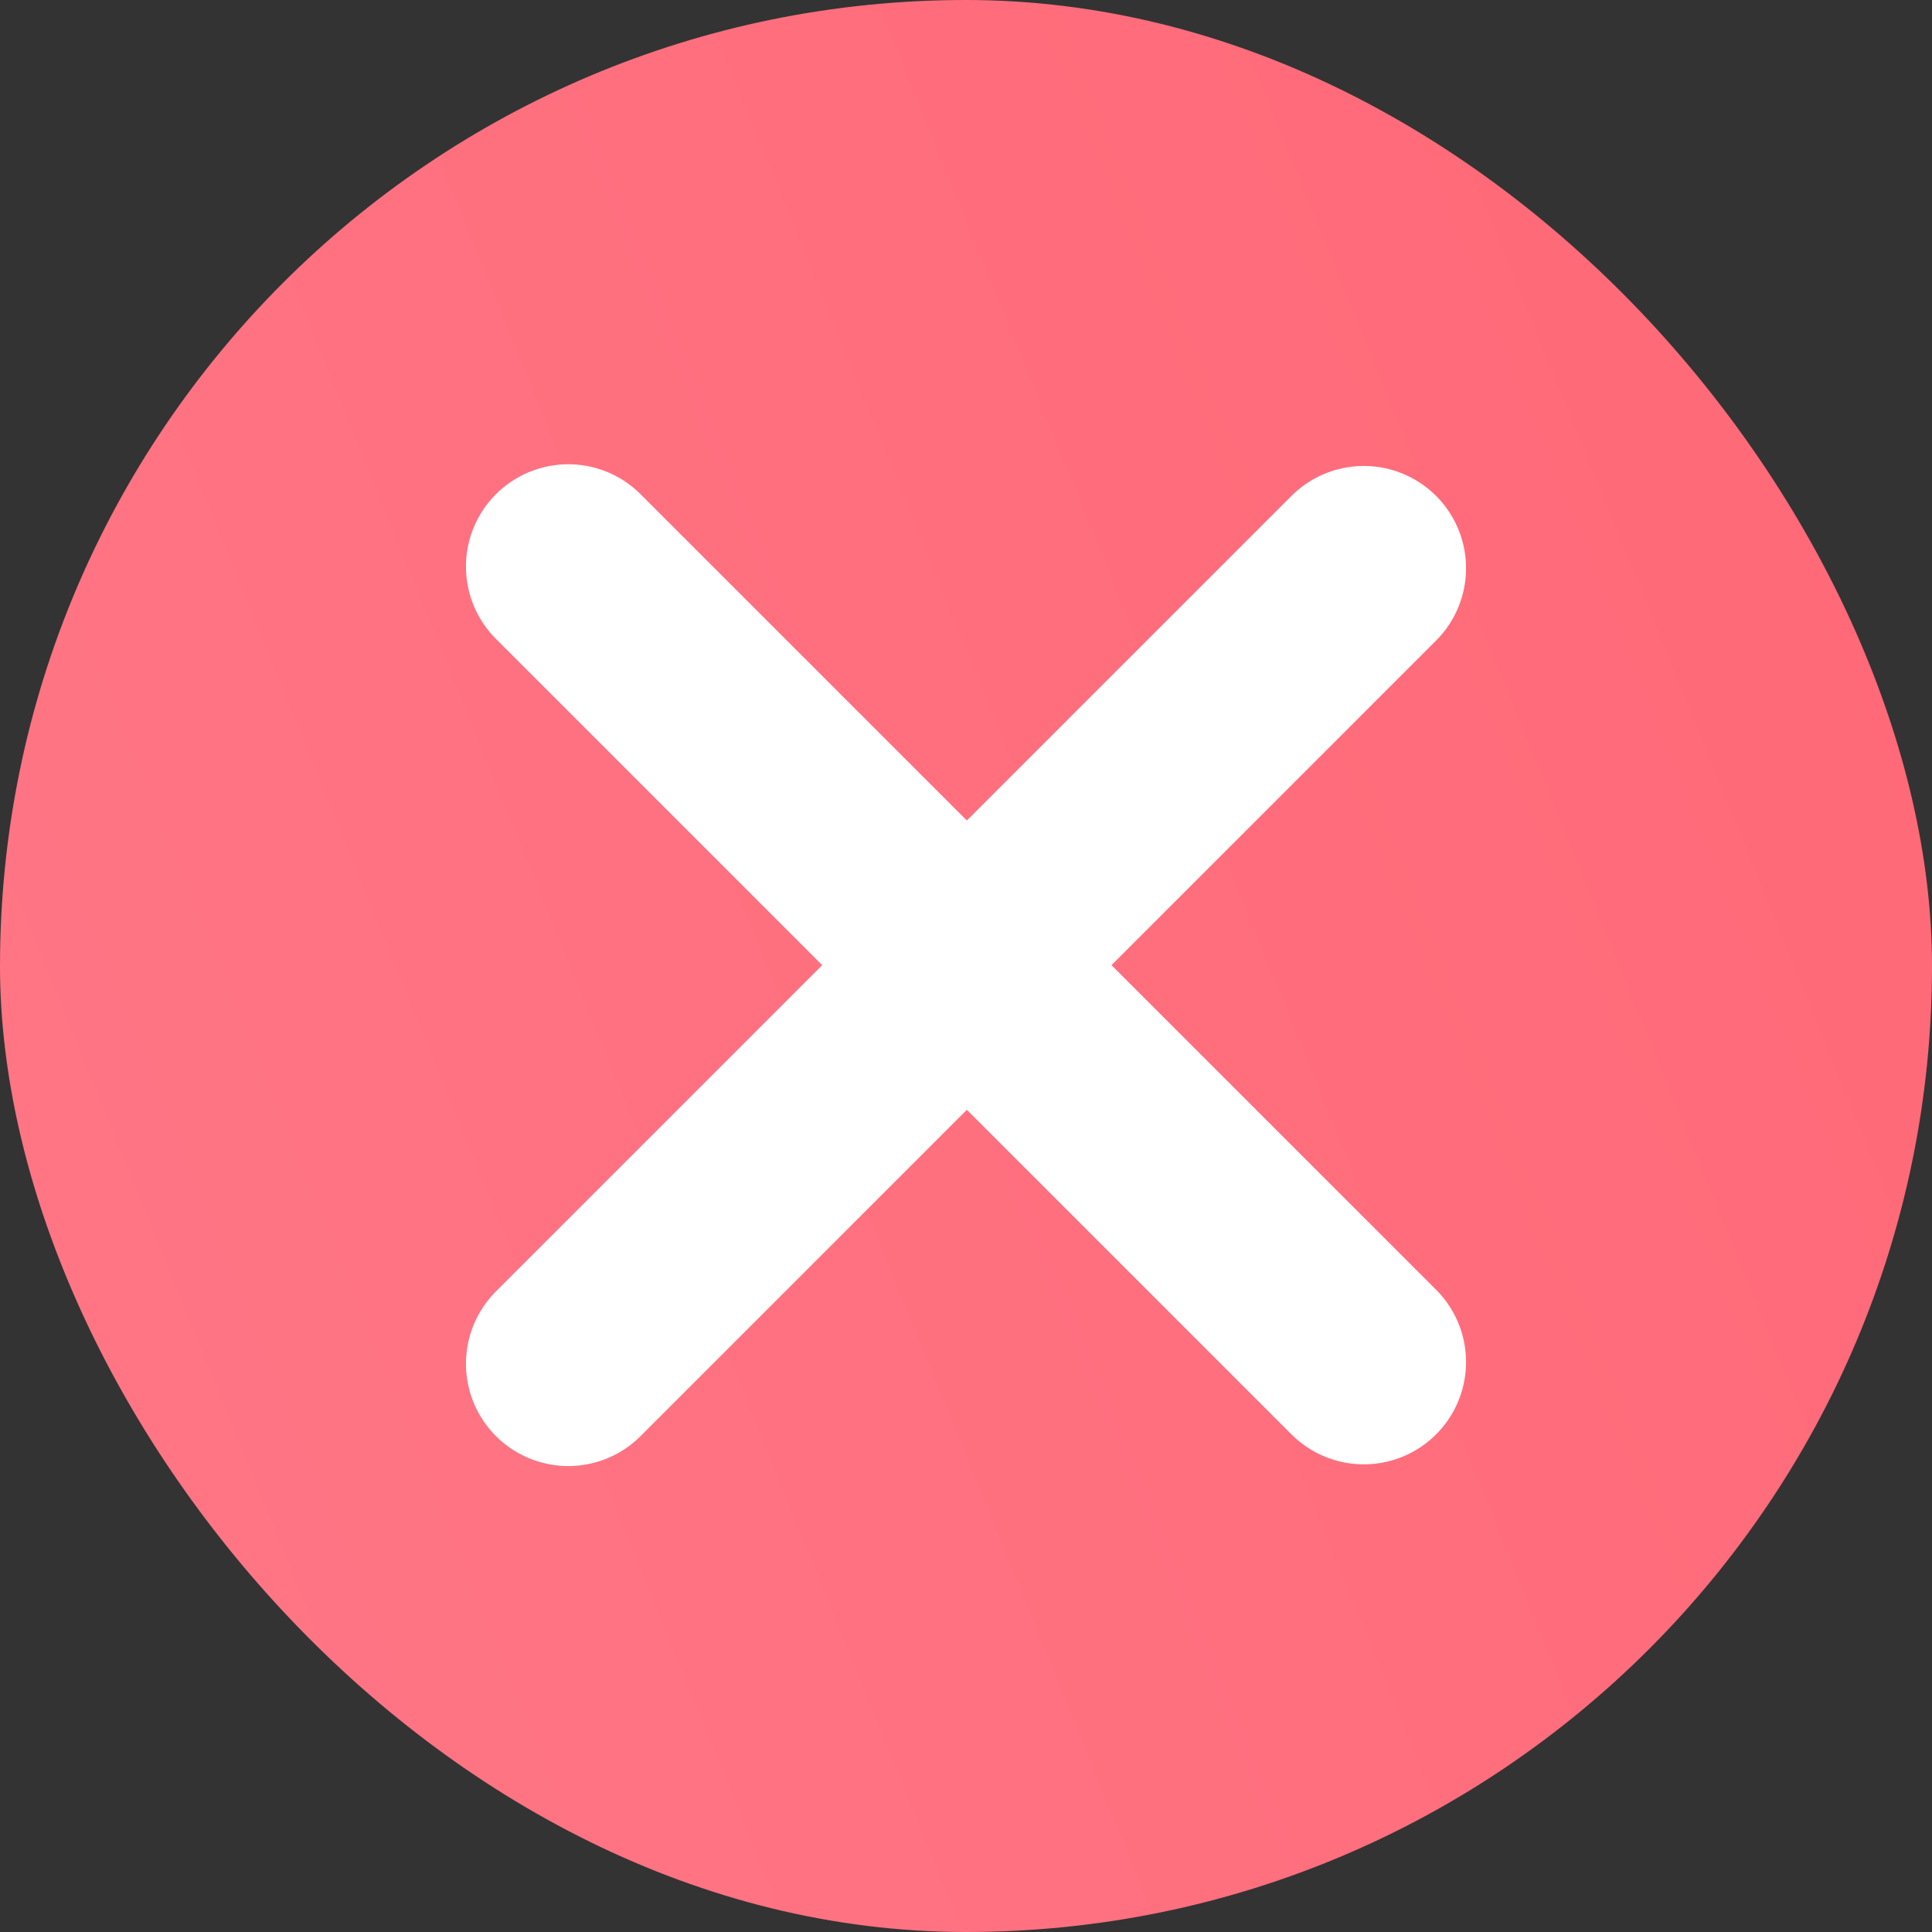 <svg width="17" height="17" viewBox="0 0 17 17" fill="none" xmlns="http://www.w3.org/2000/svg">
<rect x="0" y="0" width="17" height="17" fill="#333333" stroke="none"/>
<rect width="17" height="17" rx="8.5" fill="url(#paint0_linear)"/>
<path d="M5 4.985L12 11.985" stroke="white" stroke-width="1.8" stroke-linecap="round" stroke-linejoin="round"/>
<path d="M12 5L5 12" stroke="white" stroke-width="1.8" stroke-linecap="round" stroke-linejoin="round"/>
<defs>
<linearGradient id="paint0_linear" x1="18.423" y1="-32.375" x2="-46.326" y2="-6.053" gradientUnits="userSpaceOnUse">
<stop stop-color="#FF5E6C"/>
<stop offset="1" stop-color="#FF8FA0"/>
</linearGradient>
</defs>
</svg>
